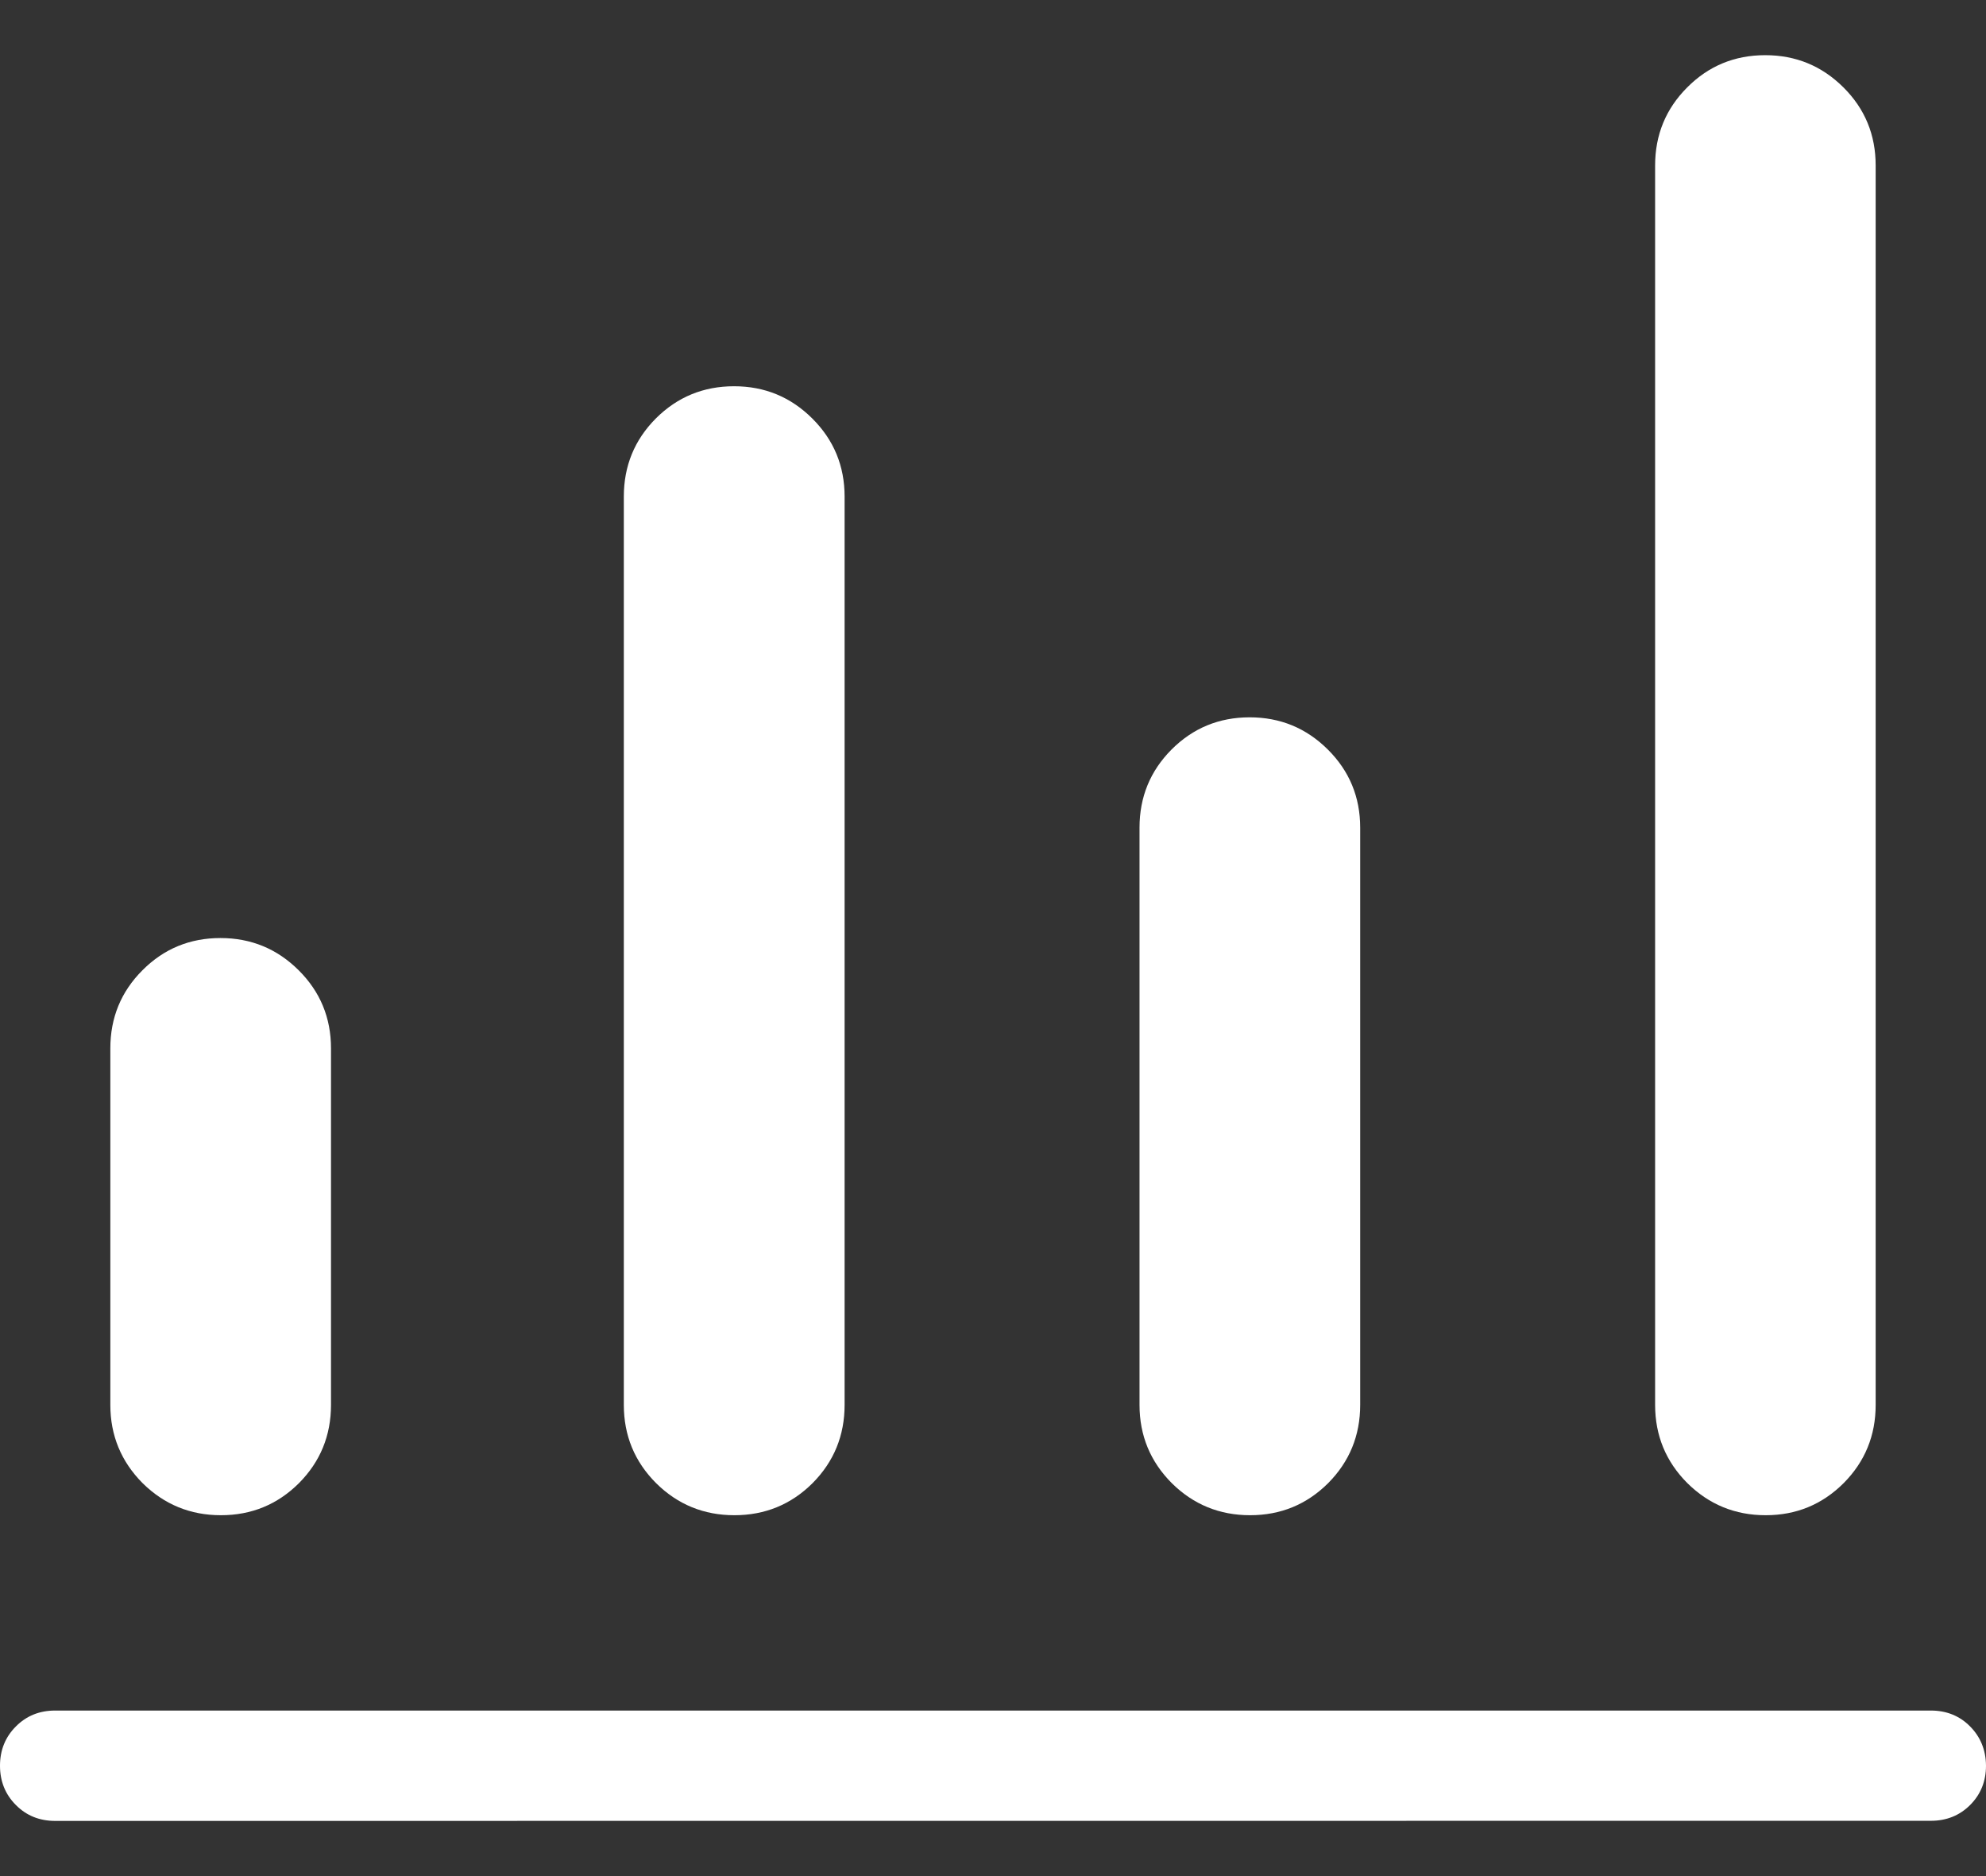 <svg width="18" height="17" viewBox="0 0 18 17" fill="none" xmlns="http://www.w3.org/2000/svg">
<rect x="0" y="0" width="18" height="17" fill="#333333" stroke="none"/>
<path d="M0.5 16.5C0.358 16.5 0.239 16.452 0.144 16.356C0.048 16.26 0 16.141 0 16C0 15.859 0.048 15.74 0.144 15.644C0.239 15.548 0.358 15.5 0.5 15.5H17.5C17.642 15.5 17.761 15.548 17.856 15.644C17.951 15.74 17.999 15.859 18 16C18 16.141 17.952 16.26 17.856 16.356C17.761 16.451 17.642 16.499 17.5 16.499L0.5 16.5ZM2.002 13.73C1.725 13.73 1.489 13.633 1.293 13.44C1.098 13.244 1 13.007 1 12.73V9.5C1 9.222 1.097 8.986 1.291 8.792C1.485 8.597 1.721 8.5 1.998 8.5C2.275 8.5 2.511 8.597 2.707 8.792C2.902 8.986 3 9.222 3 9.5V12.73C3 13.008 2.903 13.245 2.709 13.44C2.515 13.633 2.279 13.73 2.002 13.73ZM6.656 13.73C6.379 13.73 6.142 13.633 5.947 13.44C5.752 13.245 5.654 13.008 5.654 12.73V4.5C5.654 4.222 5.751 3.986 5.944 3.792C6.139 3.597 6.376 3.5 6.653 3.5C6.93 3.5 7.166 3.597 7.362 3.792C7.557 3.986 7.655 4.222 7.655 4.5V12.73C7.655 13.008 7.558 13.245 7.364 13.44C7.17 13.633 6.933 13.73 6.656 13.73ZM11.33 13.73C11.053 13.73 10.816 13.633 10.621 13.44C10.426 13.245 10.328 13.008 10.328 12.73V7.5C10.328 7.222 10.425 6.986 10.618 6.792C10.813 6.597 11.049 6.5 11.326 6.5C11.603 6.5 11.839 6.597 12.035 6.792C12.23 6.986 12.328 7.222 12.328 7.5V12.73C12.328 13.008 12.231 13.245 12.037 13.44C11.843 13.633 11.607 13.73 11.33 13.73ZM16.003 13.73C15.726 13.73 15.49 13.633 15.294 13.44C15.099 13.245 15.001 13.008 15.001 12.73V1.5C15.001 1.222 15.098 0.986 15.292 0.792C15.486 0.597 15.722 0.5 15.999 0.5C16.276 0.5 16.512 0.597 16.708 0.792C16.903 0.986 17 1.222 17 1.5V12.73C17 13.008 16.903 13.245 16.709 13.44C16.515 13.633 16.28 13.73 16.003 13.73Z" fill="white"/>
</svg>
